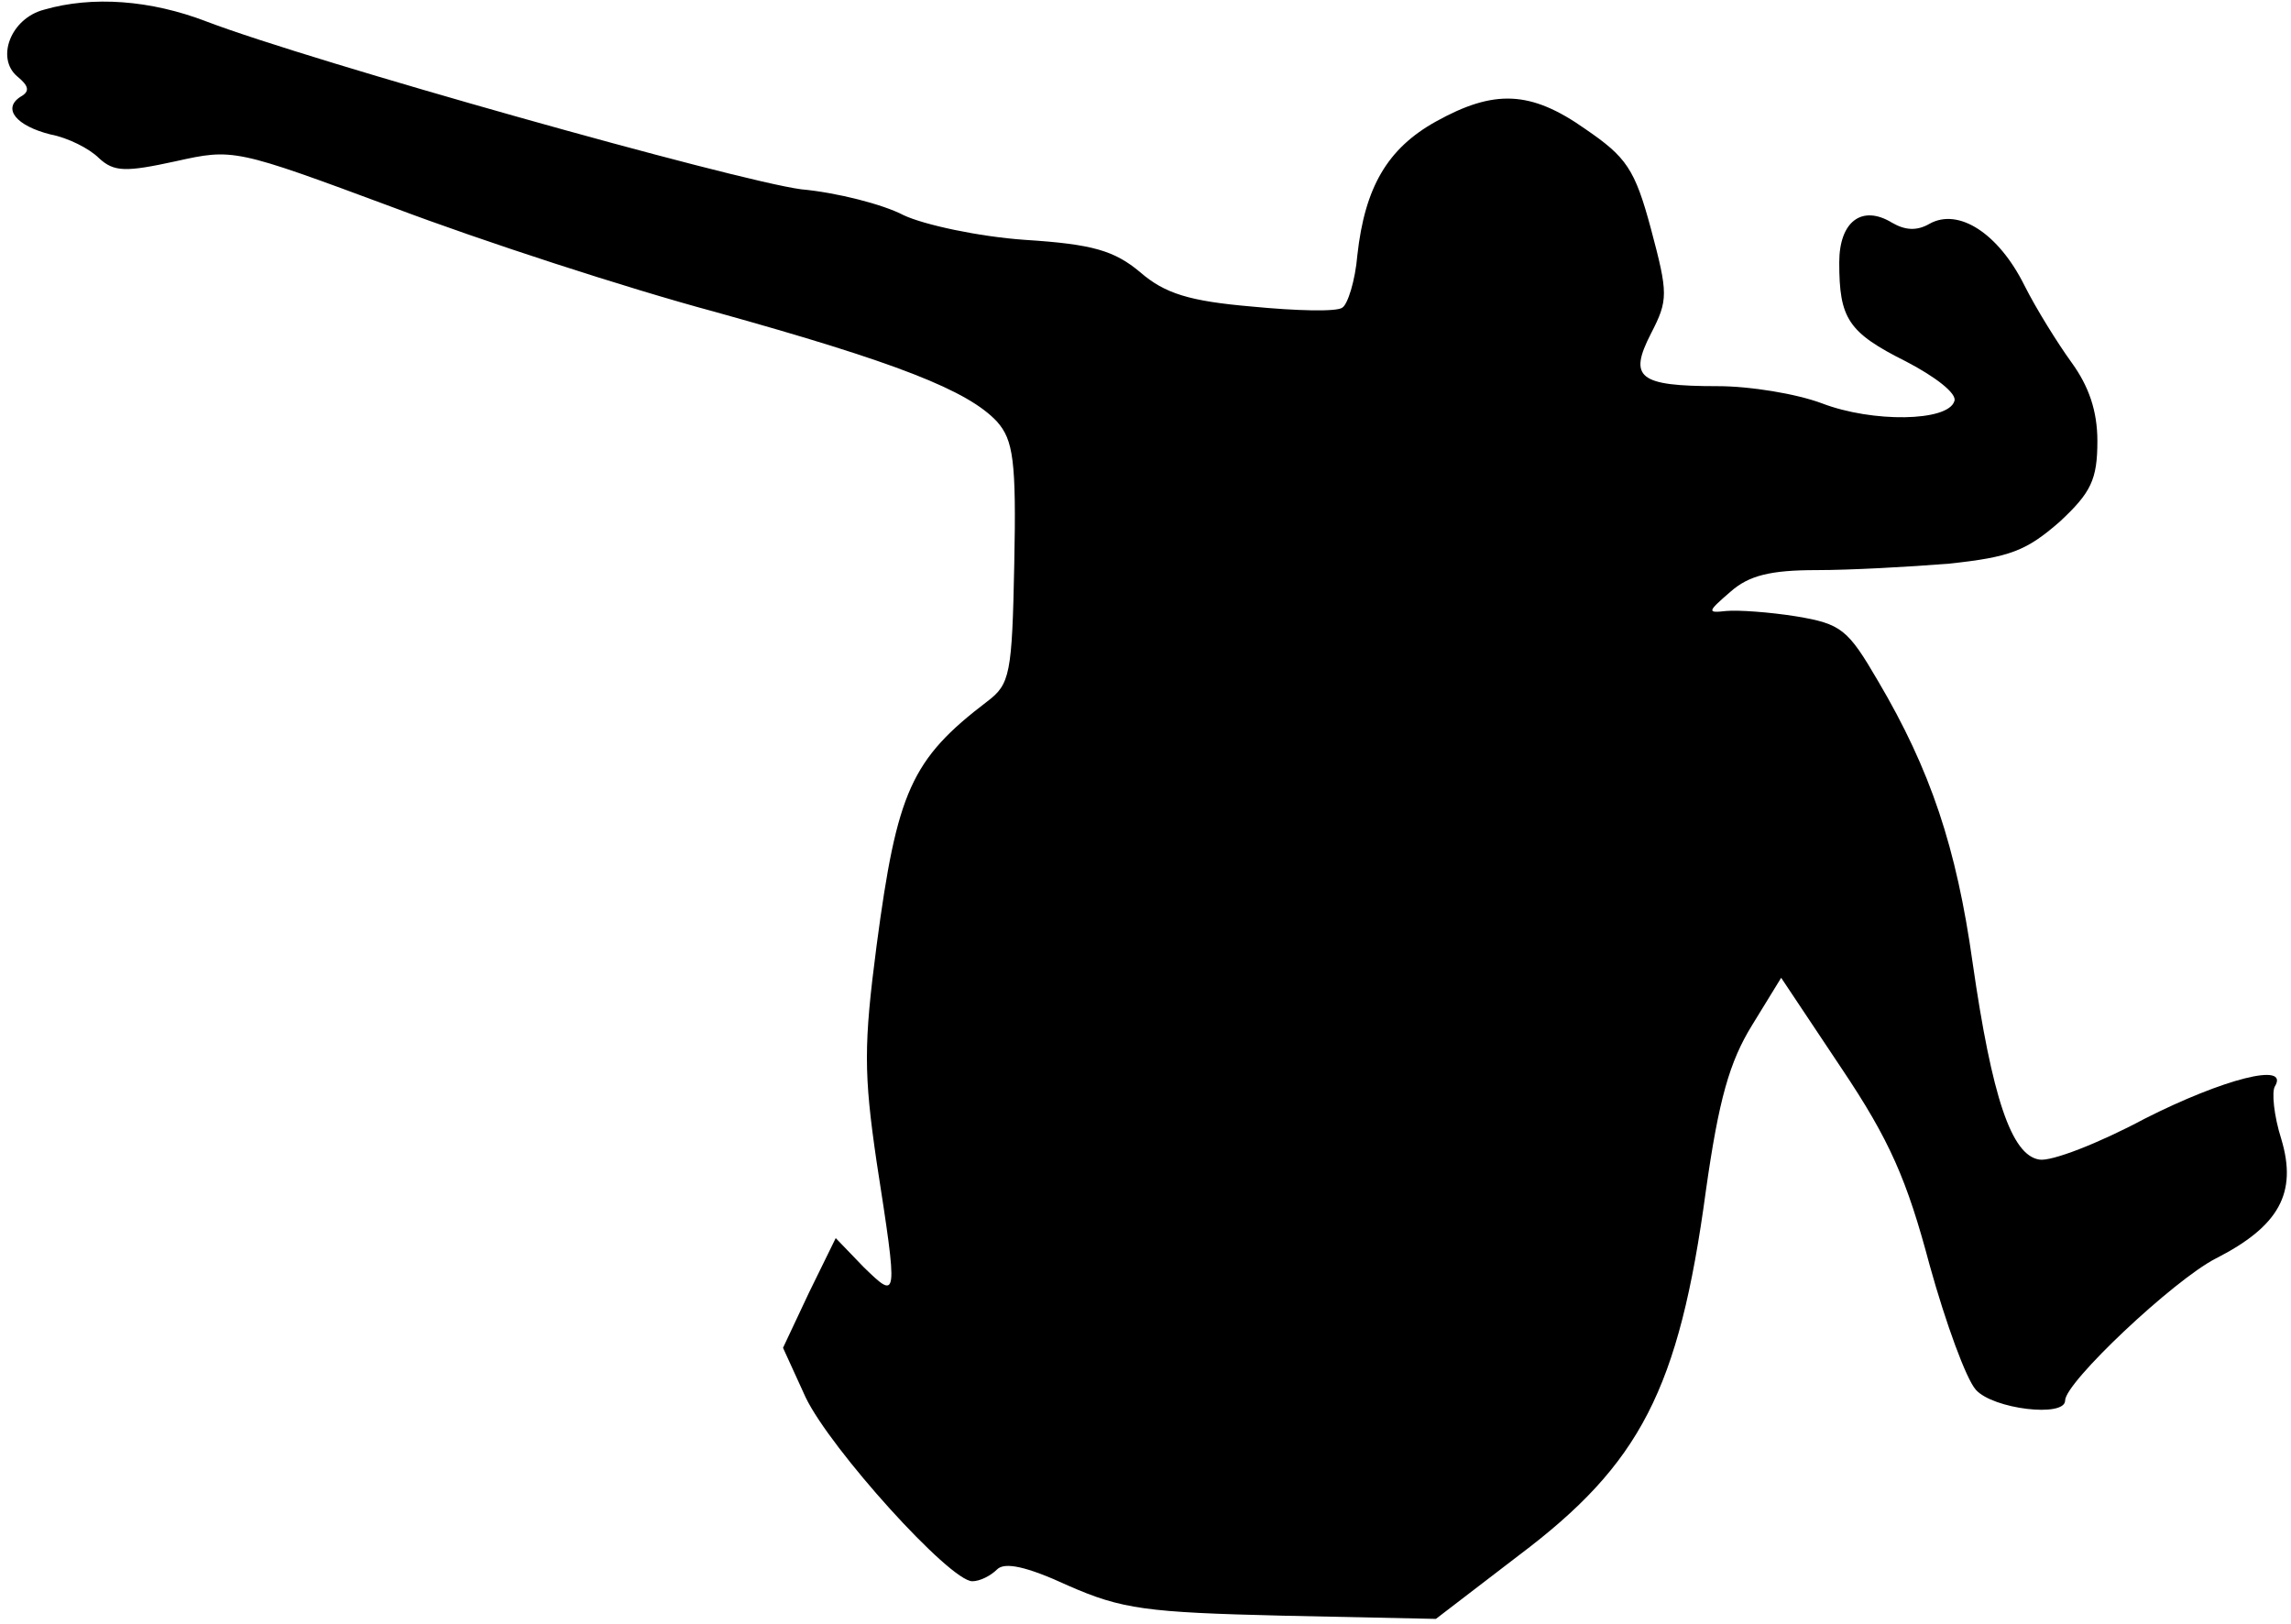 <?xml version="1.0" standalone="no"?>
<!DOCTYPE svg PUBLIC "-//W3C//DTD SVG 20010904//EN"
 "http://www.w3.org/TR/2001/REC-SVG-20010904/DTD/svg10.dtd">
<svg version="1.0" xmlns="http://www.w3.org/2000/svg"
 width="213pt" height="151pt" viewBox="0 0 213 151"
 preserveAspectRatio="xMidYMid meet">
<g transform="translate(0,151) scale(0.1,-0.1)"
fill="#000000" stroke="none">
<path fill="#000000" stroke="none" d="M41 1501 c-31 -8 -45 -45 -25 -62 11
-9 12 -14 3 -19 -17 -11 -4 -27 28 -35 16 -3 36 -13 45 -22 14 -13 25 -13 71
-3 54 12 55 12 203 -43 82 -31 217 -75 299 -97 169 -47 235 -73 262 -102 15
-17 18 -36 16 -132 -2 -103 -4 -112 -25 -128 -71 -54 -84 -84 -103 -227 -12
-92 -12 -119 0 -201 20 -129 20 -129 -12 -98 l-26 27 -25 -51 -24 -51 21 -46
c23 -48 134 -171 155 -171 7 0 17 5 23 11 7 7 27 3 66 -15 50 -22 73 -25 199
-28 l143 -3 77 59 c113 85 149 154 174 339 12 85 22 120 43 154 l27 44 56 -84
c45 -67 61 -104 82 -183 15 -54 34 -106 43 -116 16 -18 83 -26 83 -10 0 17
101 112 140 132 59 30 76 61 61 111 -7 22 -9 44 -6 49 14 23 -48 7 -121 -30
-43 -23 -87 -40 -98 -38 -26 4 -44 58 -62 183 -15 107 -39 179 -88 262 -28 48
-34 53 -76 60 -25 4 -54 6 -65 5 -18 -2 -18 -1 4 18 17 15 37 20 80 20 31 0
86 3 123 6 57 6 72 12 103 39 29 27 35 39 35 75 0 28 -8 51 -24 73 -13 18 -33
50 -44 72 -24 48 -61 72 -88 57 -12 -7 -23 -6 -35 1 -28 17 -49 1 -49 -37 0
-52 8 -65 62 -92 27 -14 48 -30 45 -37 -6 -19 -76 -20 -123 -2 -24 9 -67 16
-97 16 -74 0 -83 8 -62 49 16 31 16 37 0 97 -15 56 -23 67 -61 93 -51 36 -85
37 -139 7 -45 -25 -66 -61 -73 -124 -2 -24 -9 -46 -14 -49 -5 -4 -43 -3 -84 1
-58 5 -81 12 -104 32 -24 20 -44 26 -107 30 -43 3 -94 14 -113 23 -19 10 -62
21 -95 24 -61 8 -456 119 -553 156 -52 20 -106 24 -151 11z"/>
</g>
</svg>
